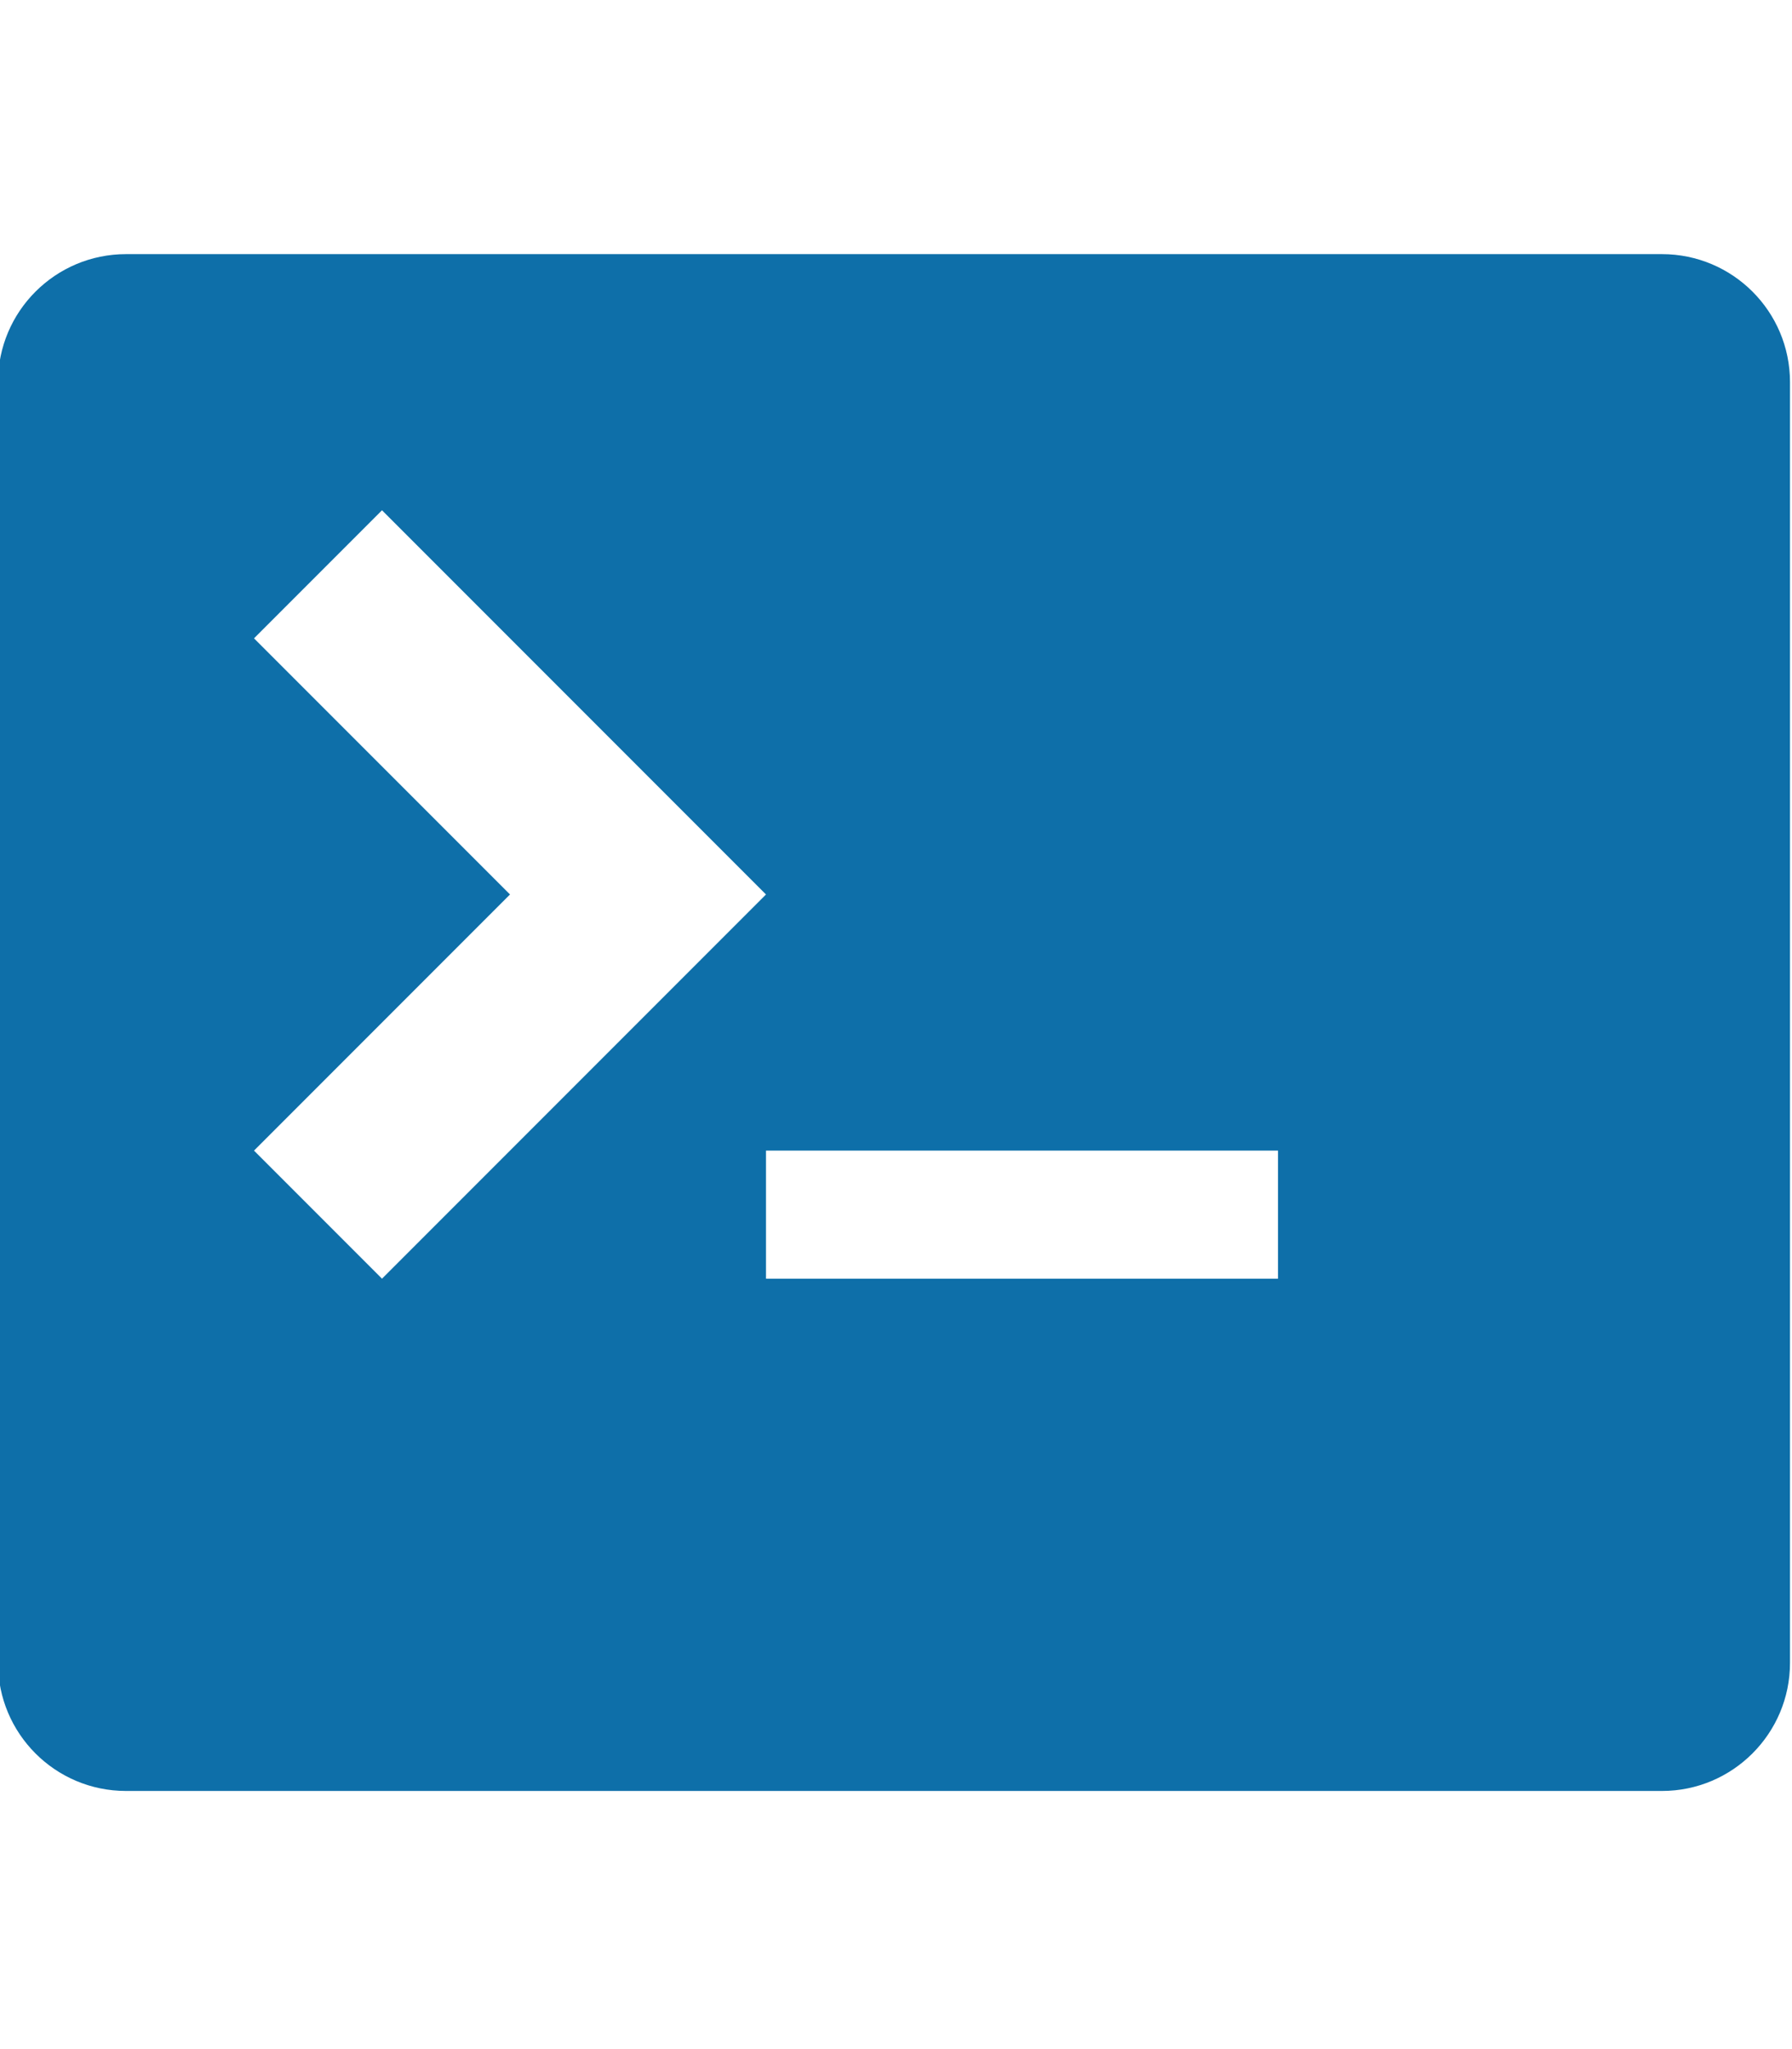 <?xml version="1.0" encoding="utf-8"?>
<!-- Generator: Adobe Illustrator 20.1.0, SVG Export Plug-In . SVG Version: 6.00 Build 0)  -->
<svg version="1.1" id="Layer_1" xmlns="http://www.w3.org/2000/svg" xmlns:xlink="http://www.w3.org/1999/xlink" x="0px" y="0px"
	 viewBox="0 0 896 1024" style="enable-background:new 0 0 896 1024;" xml:space="preserve">
<!-- <style type="text/css">
	.st0{fill:#0E6FA9;stroke:#000000;stroke-miterlimit:10;}
</style> -->
<path fill="#0E6FA9" class="st0" d="M831,127H63c-35.3,0-64,28.6-64,64v640c0,35.3,28.6,64,64,64h768c35.3,0,64-28.7,64-64V191
	C895,155.6,866.3,127,831,127z M127,575l128-128L127,319l64-64l192,192L191,639L127,575z M639,639H383v-64h256V639z"/>
</svg>
